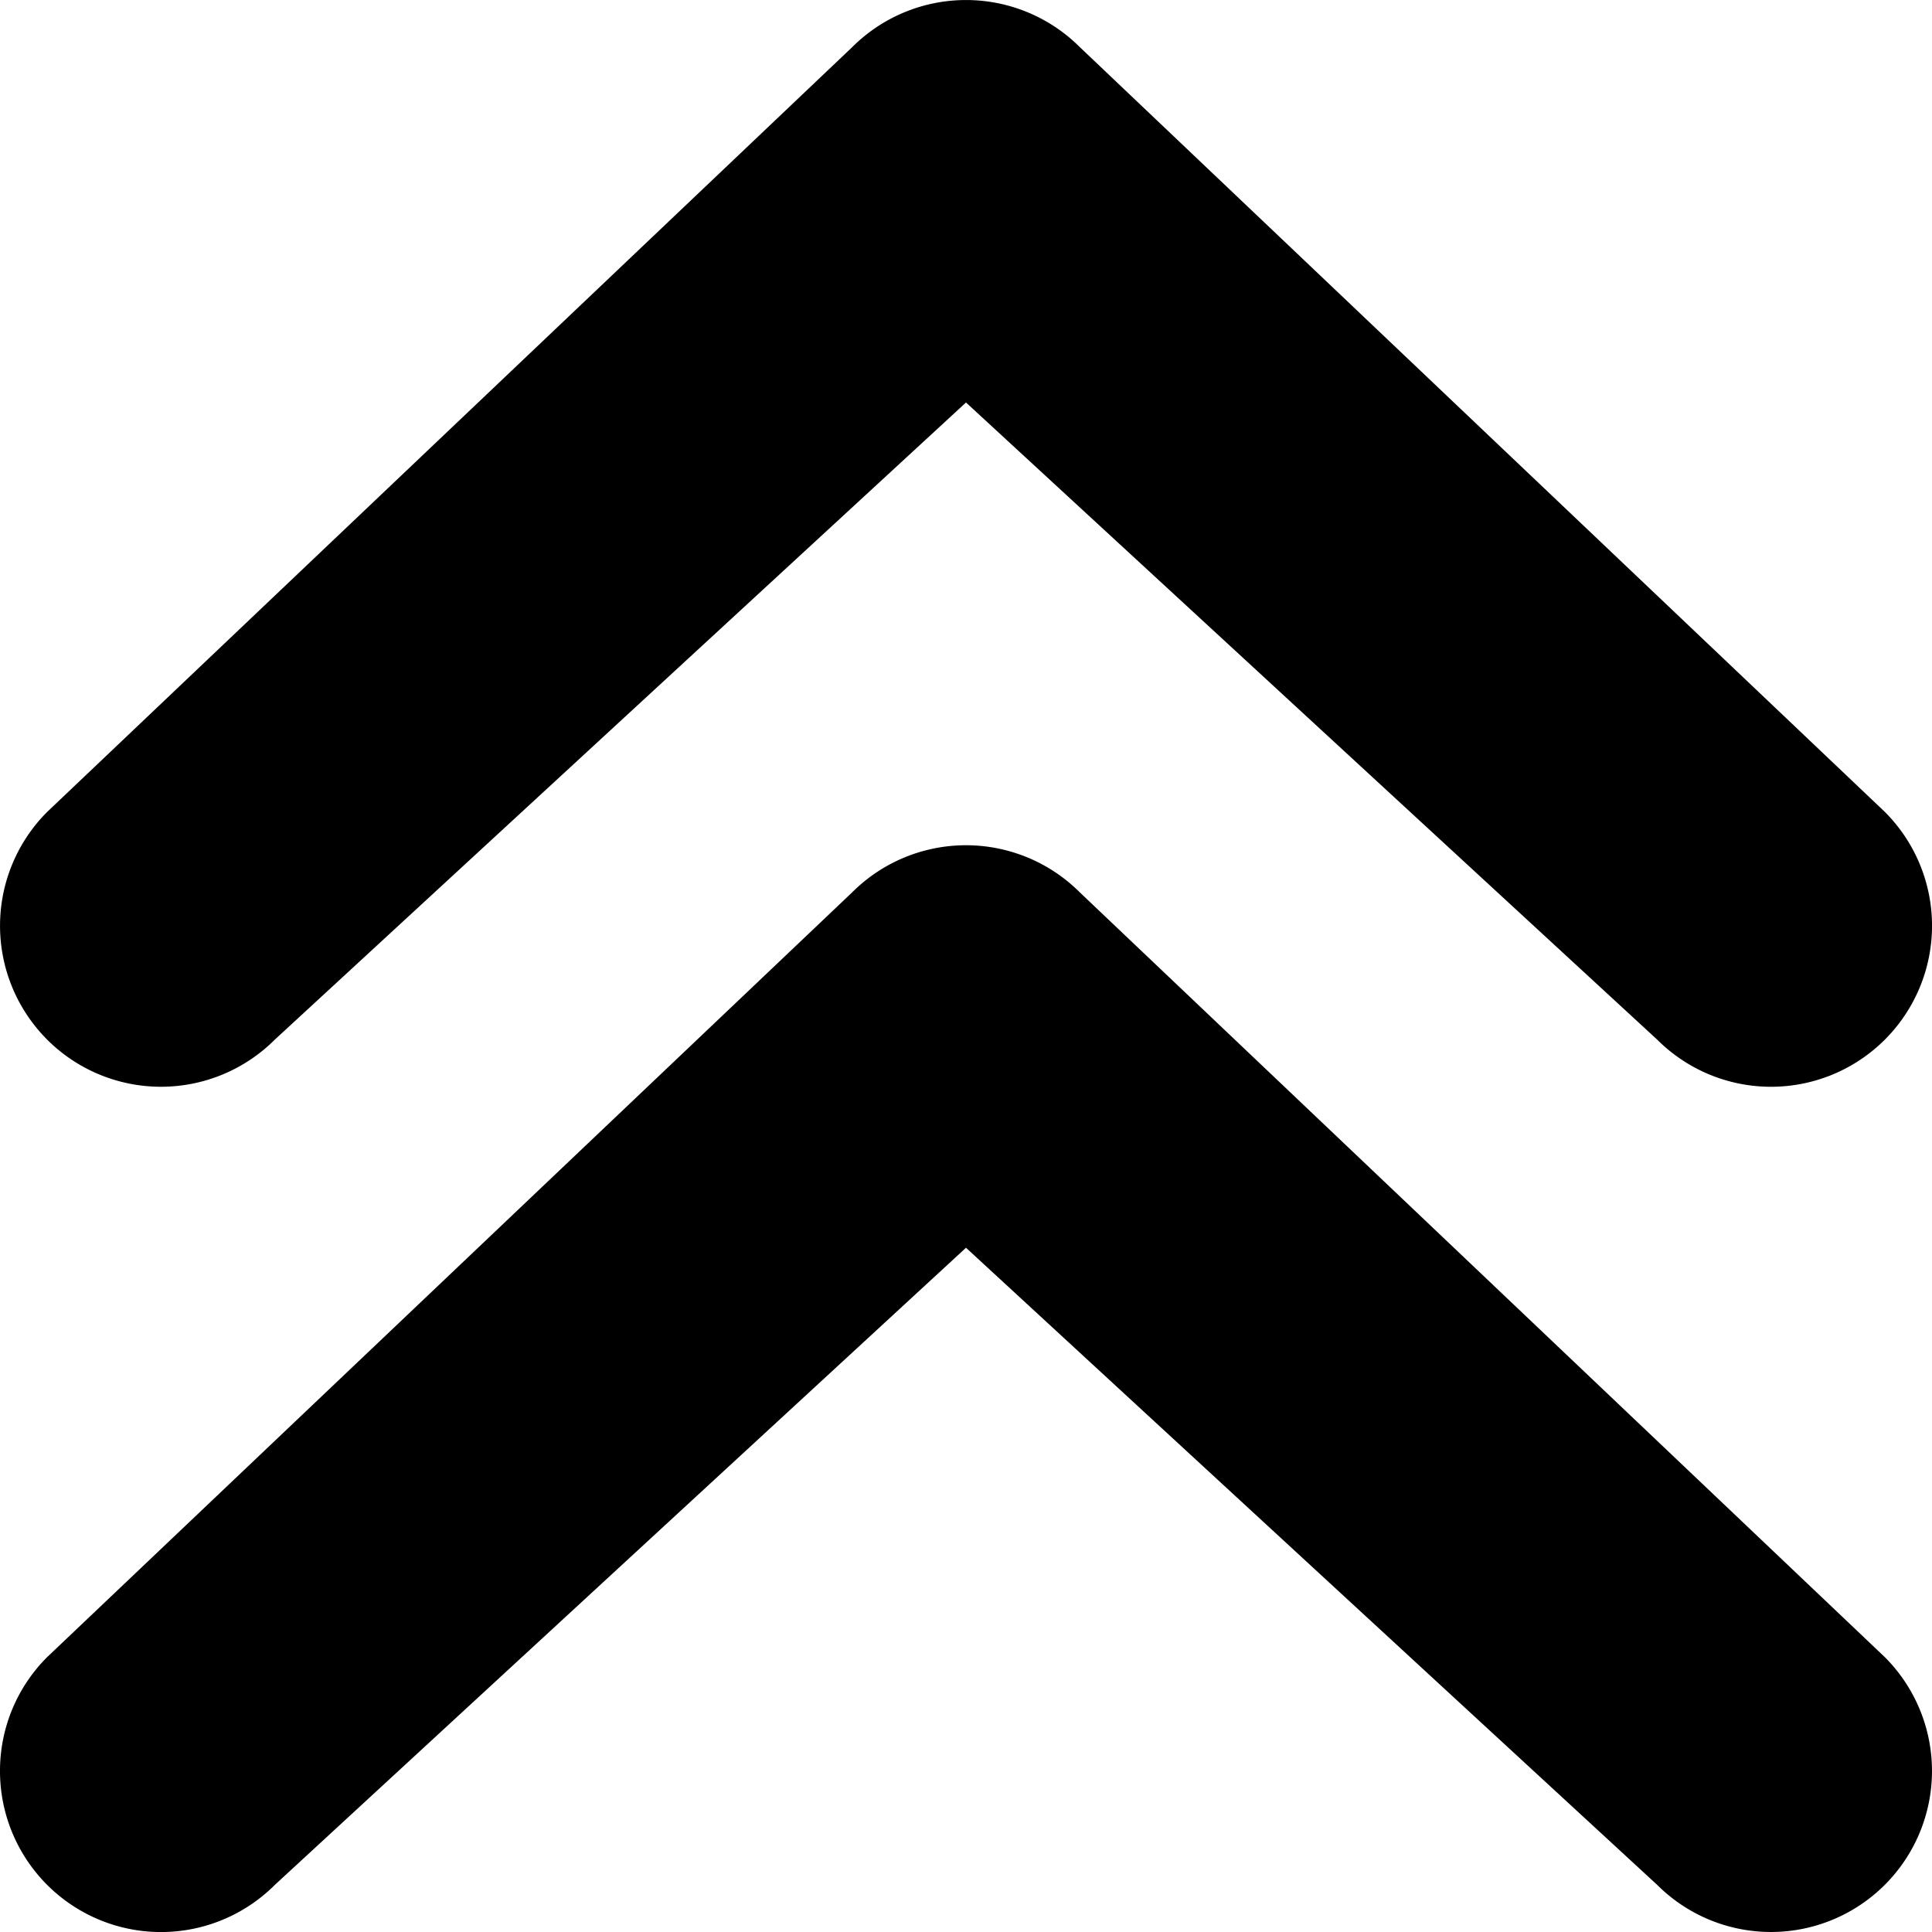 <svg xmlns="http://www.w3.org/2000/svg" viewBox="0 0 48 48"><defs><style>.cls-1{fill:#000000;}</style></defs><g id="Layer_2" data-name="Layer 2"><g id="FINAL"><path class="cls-1" d="M0,44a3.989,3.989,0,0,1,1.171-2.829l20-19a4.001,4.001,0,0,1,5.657,0l20,19a4,4,0,0,1-5.657,5.657L24,31,6.829,46.829A4,4,0,0,1,0,44ZM1.171,25.829a4.001,4.001,0,0,0,5.657,0L24,10,41.172,25.829a4,4,0,0,0,5.657-5.657l-20-19a4.001,4.001,0,0,0-5.657,0l-20,19a4.001,4.001,0,0,0,0,5.657Z"/></g></g></svg>